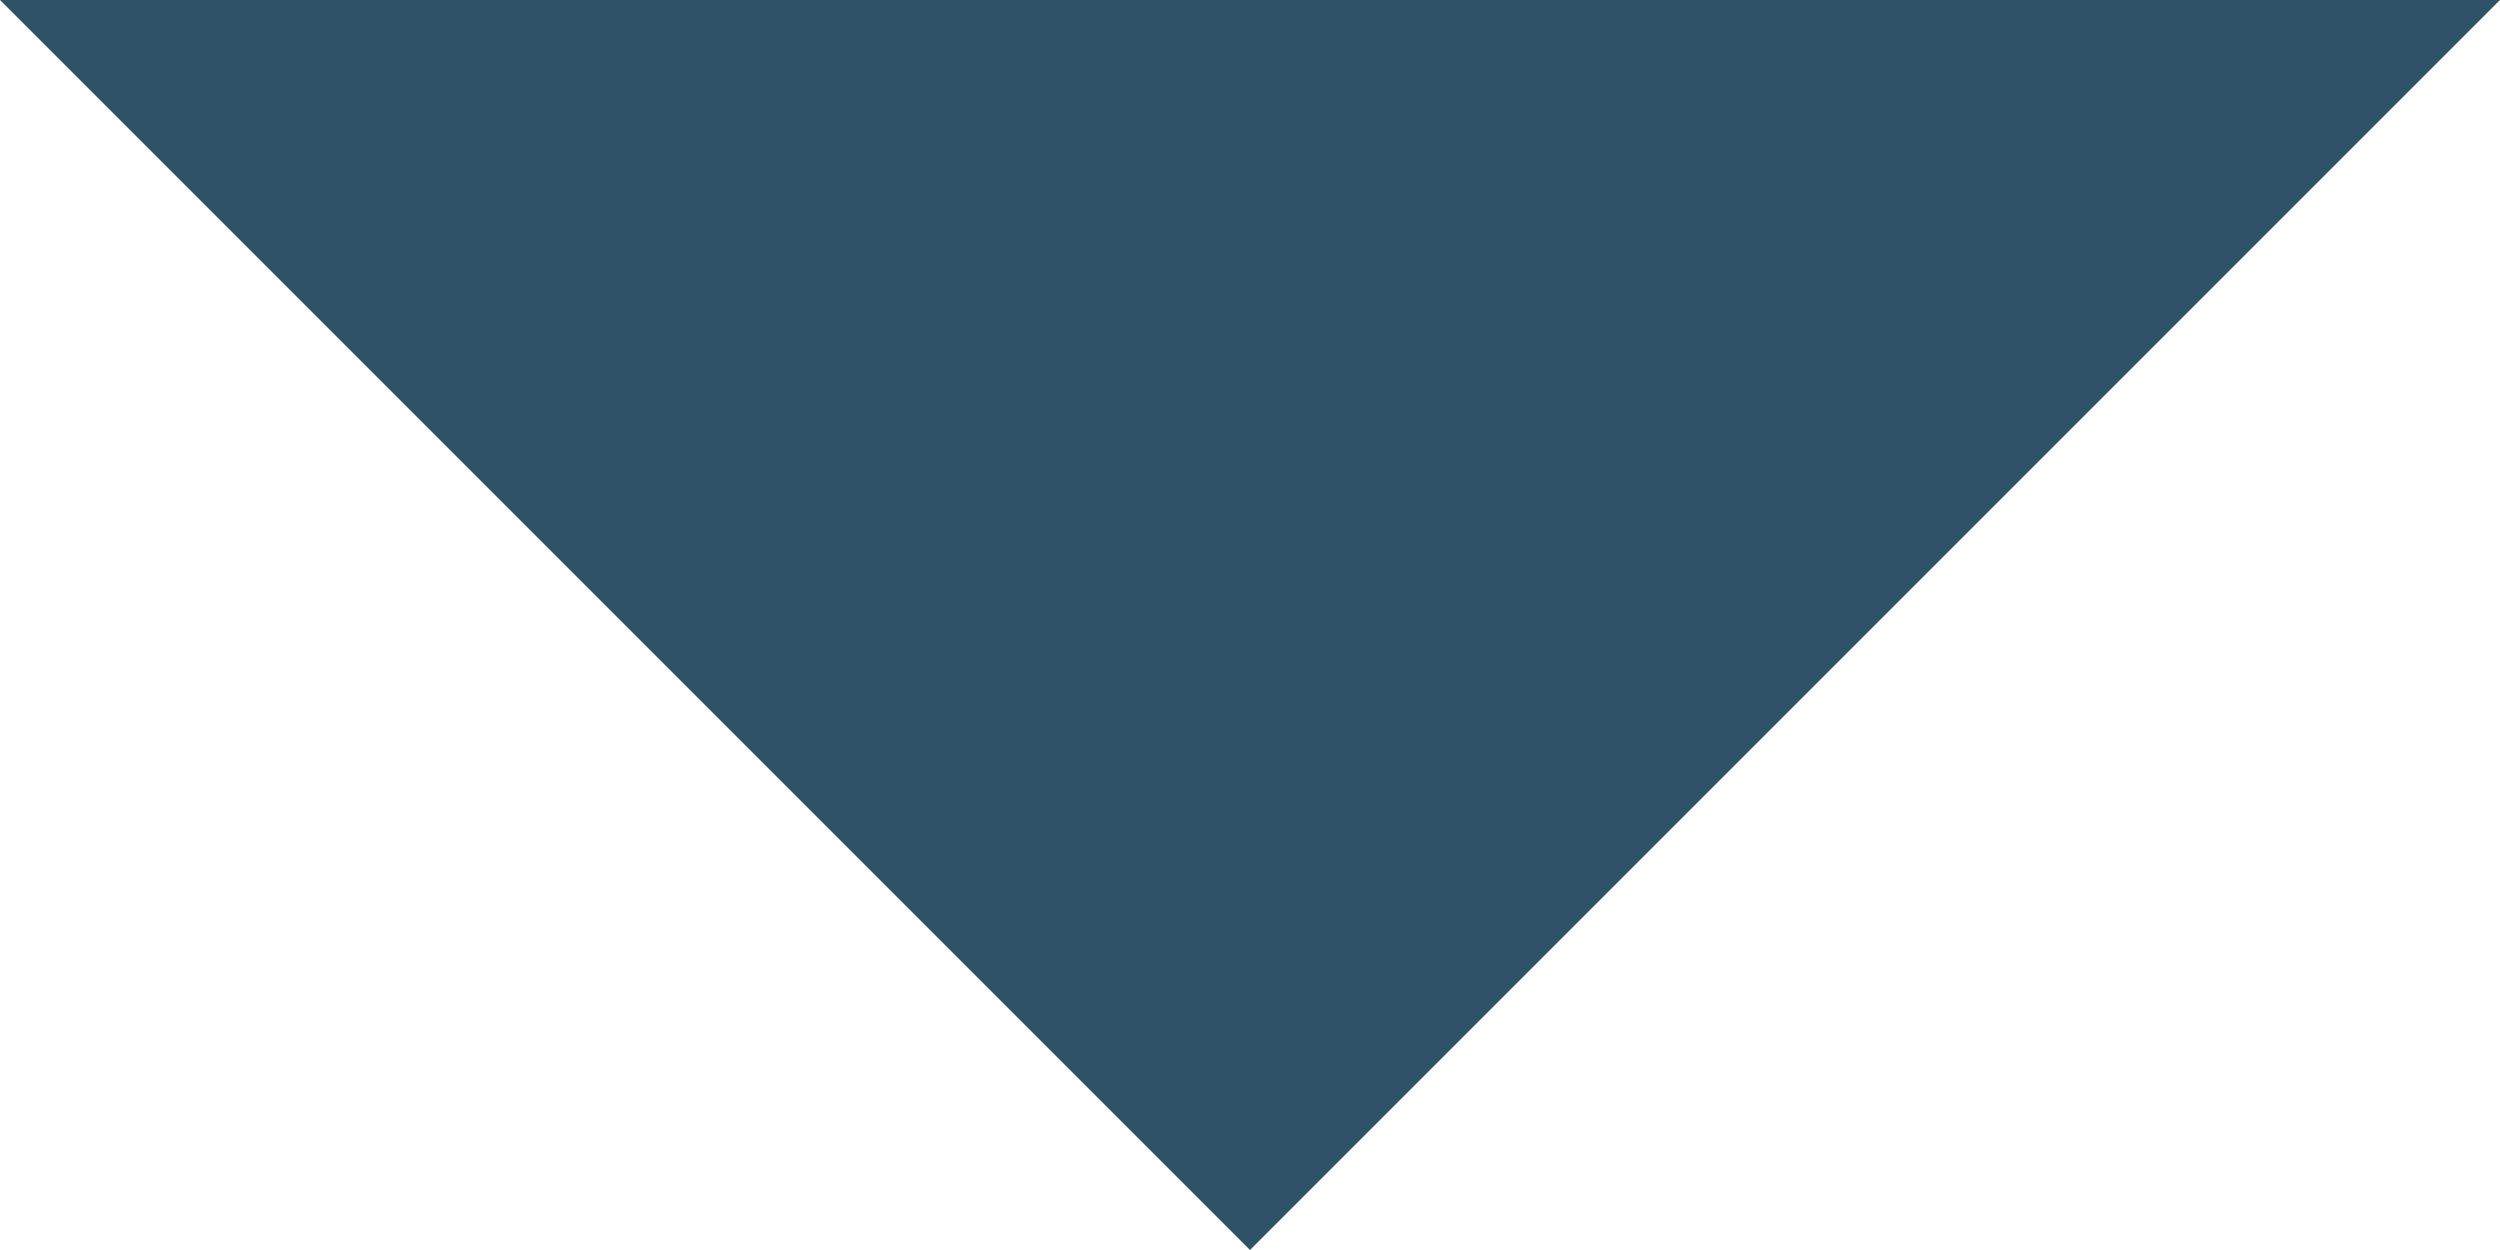 <?xml version="1.0" encoding="UTF-8" standalone="no"?>
<svg
   xmlns:dc="http://purl.org/dc/elements/1.1/"
   xmlns:cc="http://creativecommons.org/ns#"
   xmlns:rdf="http://www.w3.org/1999/02/22-rdf-syntax-ns#"
   xmlns:svg="http://www.w3.org/2000/svg"
   xmlns="http://www.w3.org/2000/svg"
   xmlns:sodipodi="http://sodipodi.sourceforge.net/DTD/sodipodi-0.dtd"
   xmlns:inkscape="http://www.inkscape.org/namespaces/inkscape"
   width="3.368mm"
   height="1.684mm"
   viewBox="0 0 3.368 1.684"
   version="1.1"
   id="svg978"
   inkscape:version="1.0.1 (3bc2e813f5, 2020-09-07)"
   sodipodi:docname="dropdown-arrow-light.svg">
  <defs
     id="defs972" />
  <sodipodi:namedview
     id="base"
     pagecolor="#ffffff"
     bordercolor="#666666"
     borderopacity="1.0"
     inkscape:pageopacity="0.0"
     inkscape:pageshadow="2"
     inkscape:zoom="15.483692"
     inkscape:cx="9.6410113"
     inkscape:cy="11.472562"
     inkscape:document-units="mm"
     inkscape:current-layer="layer1"
     inkscape:document-rotation="0"
     showgrid="false"
     inkscape:window-width="1920"
     inkscape:window-height="1017"
     inkscape:window-x="1358"
     inkscape:window-y="-8"
     inkscape:window-maximized="1"
     fit-margin-top="0"
     fit-margin-left="0"
     fit-margin-right="0"
     fit-margin-bottom="0" />
  <g
     inkscape:label="Layer 1"
     inkscape:groupmode="layer"
     id="layer1"
     transform="translate(-72.399,-151.104)">
    <path
       d="m 72.399,151.104 1.684,1.684 1.684,-1.684 z"
       id="path4"
       style="fill:#2e5266;fill-opacity:1;stroke-width:0.337"
       inkscape:export-xdpi="68.269997"
       inkscape:export-ydpi="68.269997" />
  </g>
</svg>
